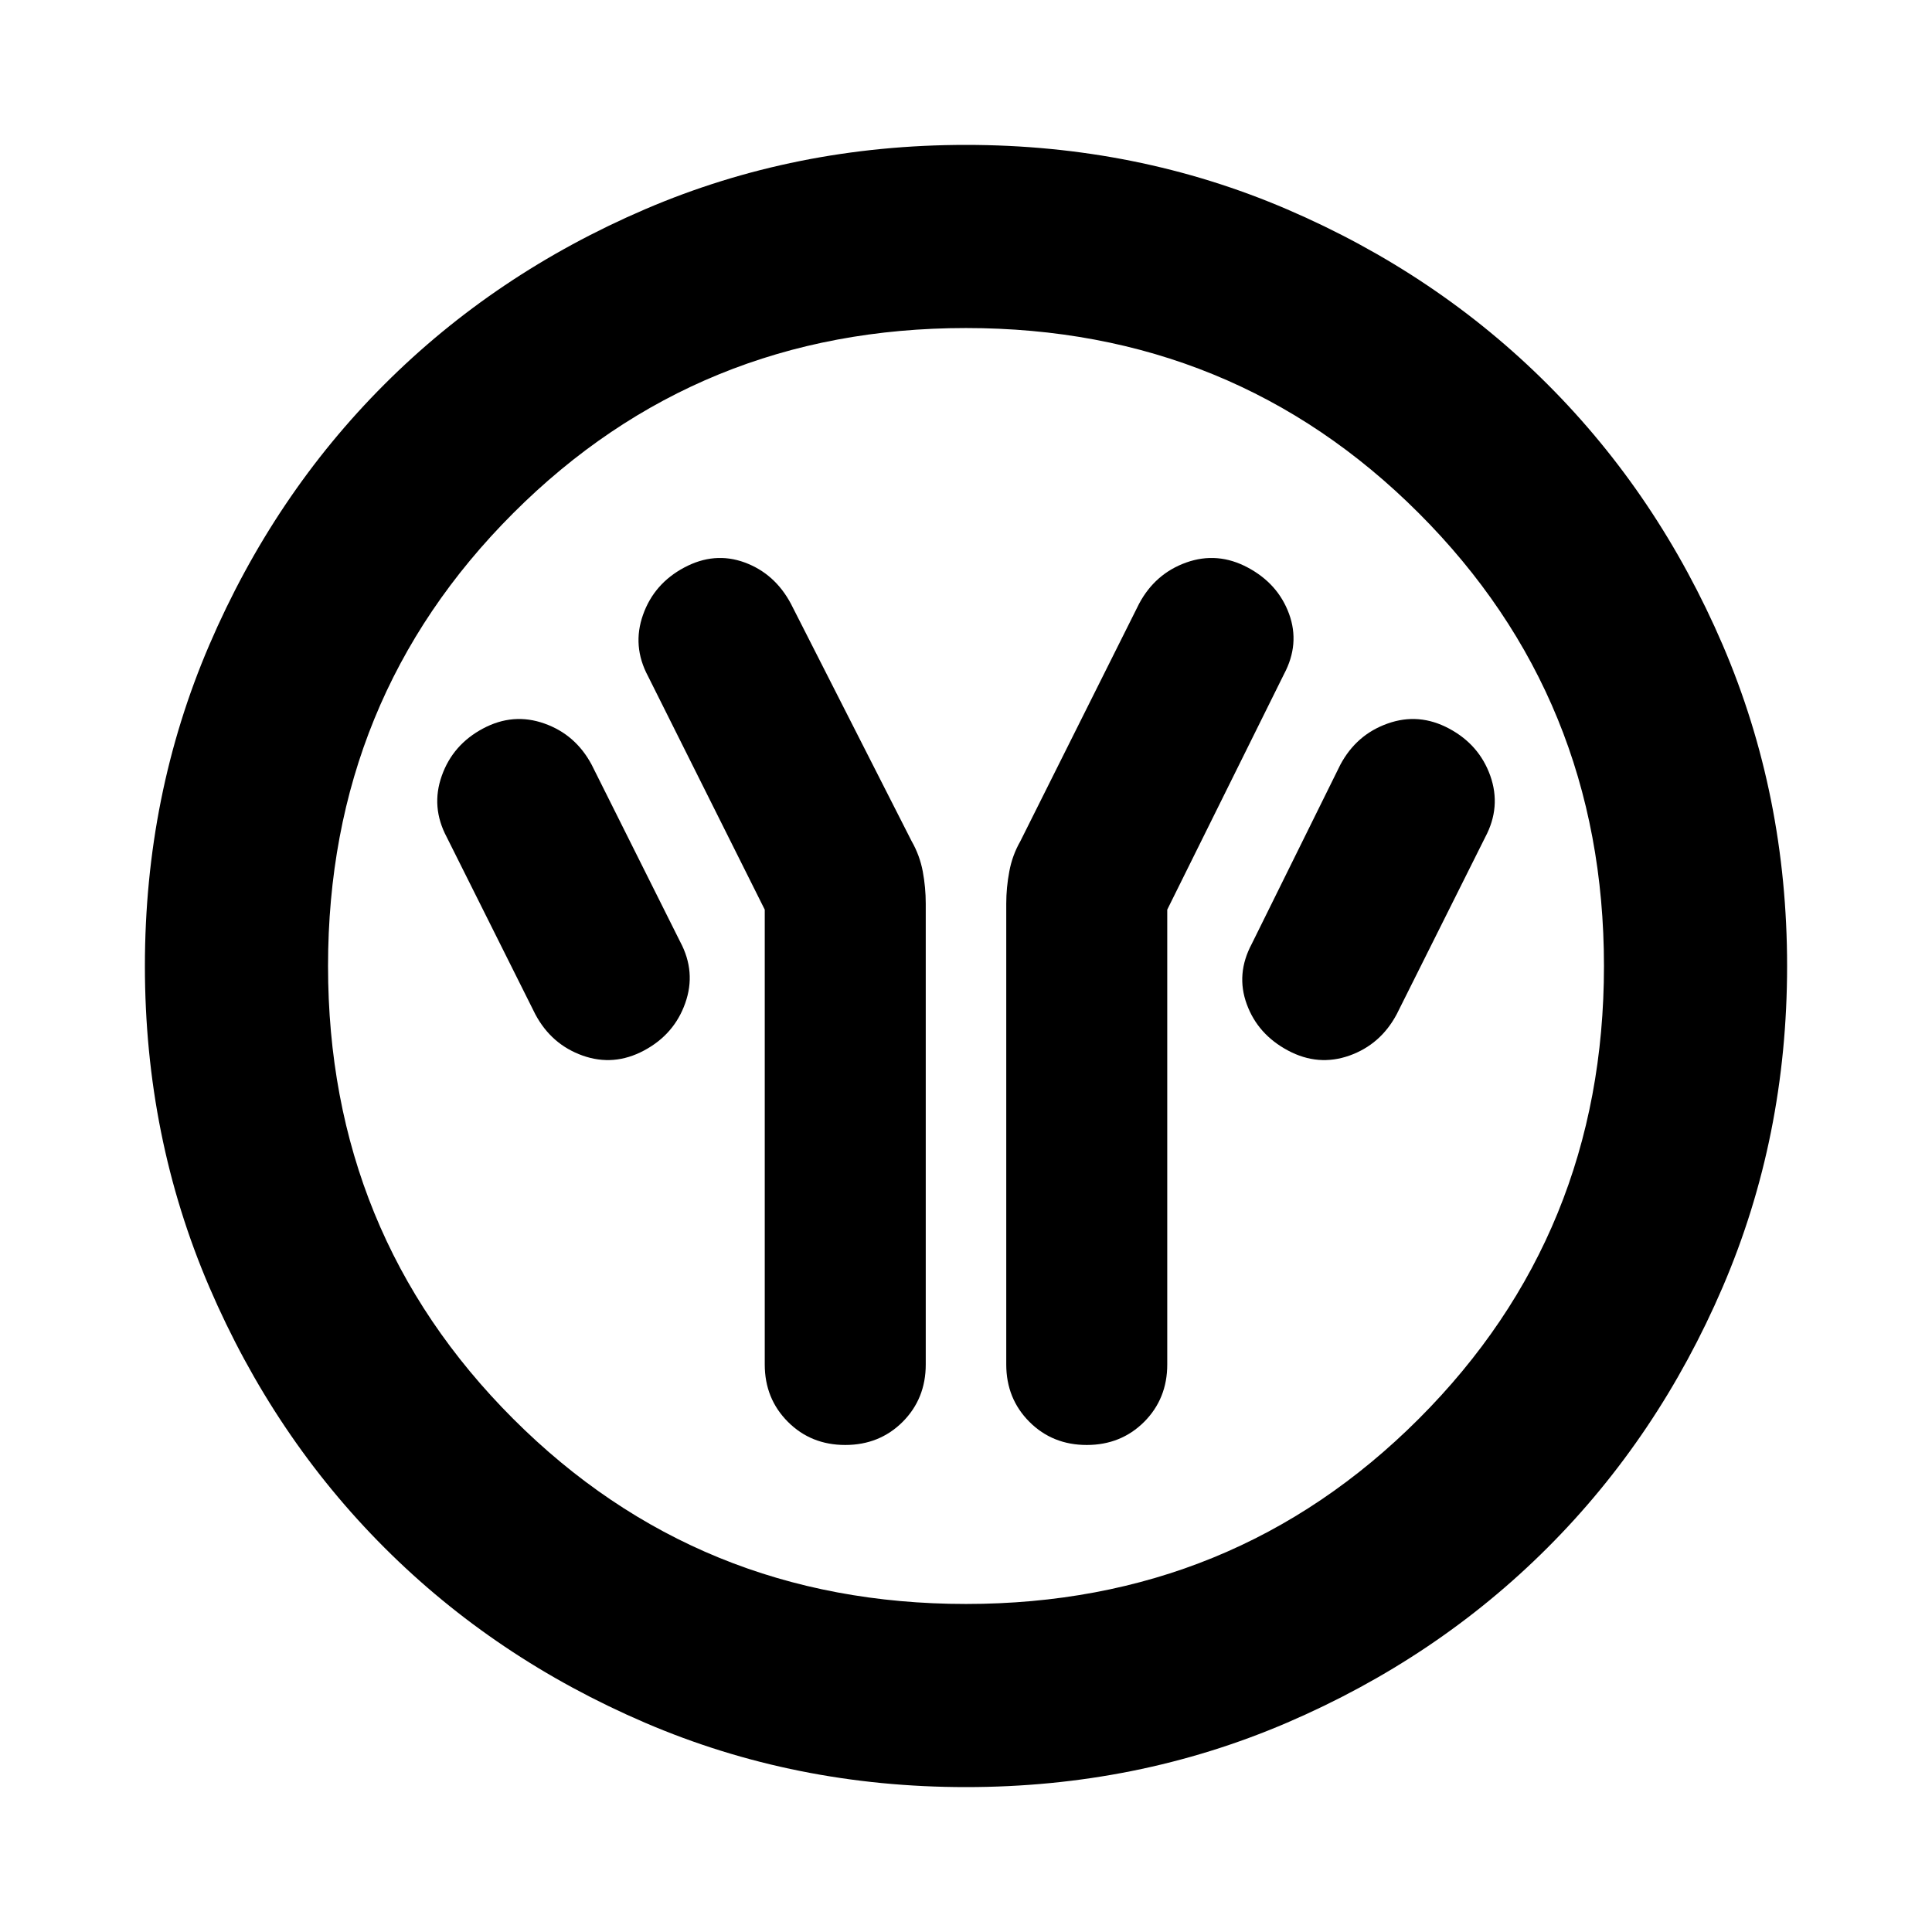 <svg xmlns="http://www.w3.org/2000/svg" height="24" width="24"><path d="M9.5 11.3v5.65q0 .425.288.713.287.287.712.287t.713-.287q.287-.288.287-.713v-5.725q0-.2-.037-.4-.038-.2-.138-.375l-1.5-2.95q-.2-.375-.575-.513-.375-.137-.75.063t-.512.587q-.138.388.062.763Zm5 0 1.45-2.925q.2-.375.063-.75-.138-.375-.513-.575-.375-.2-.762-.063-.388.138-.588.513l-1.475 2.95q-.1.175-.137.375-.038.2-.038.4v5.725q0 .425.288.713.287.287.712.287t.713-.287q.287-.288.287-.713Zm1.5 1.75q.375.2.763.063.387-.138.587-.513l1.1-2.2q.2-.375.063-.763-.138-.387-.513-.587-.375-.2-.762-.062-.388.137-.588.512l-1.1 2.225q-.2.375-.062.75.137.375.512.575Zm-8 0q.375-.2.512-.588.138-.387-.062-.762l-1.1-2.2q-.2-.375-.587-.512Q6.375 8.85 6 9.05t-.512.587q-.138.388.062.763l1.1 2.2q.2.375.588.513.387.137.762-.063Zm4 9.15q-2.125 0-3.988-.8-1.862-.8-3.237-2.175Q3.4 17.85 2.6 15.988 1.8 14.125 1.8 12t.8-3.988q.8-1.862 2.175-3.237Q6.15 3.4 8.012 2.6 9.875 1.8 12 1.8t3.988.8q1.862.8 3.237 2.175Q20.6 6.15 21.4 8.012q.8 1.863.8 3.988t-.8 3.988q-.8 1.862-2.175 3.237Q17.85 20.6 15.988 21.4q-1.863.8-3.988.8Zm0-2.275q3.325 0 5.625-2.3t2.3-5.625q0-3.325-2.3-5.625T12 4.075q-3.325 0-5.625 2.3T4.075 12q0 3.325 2.3 5.625t5.625 2.3ZM12 12Z"/></svg>